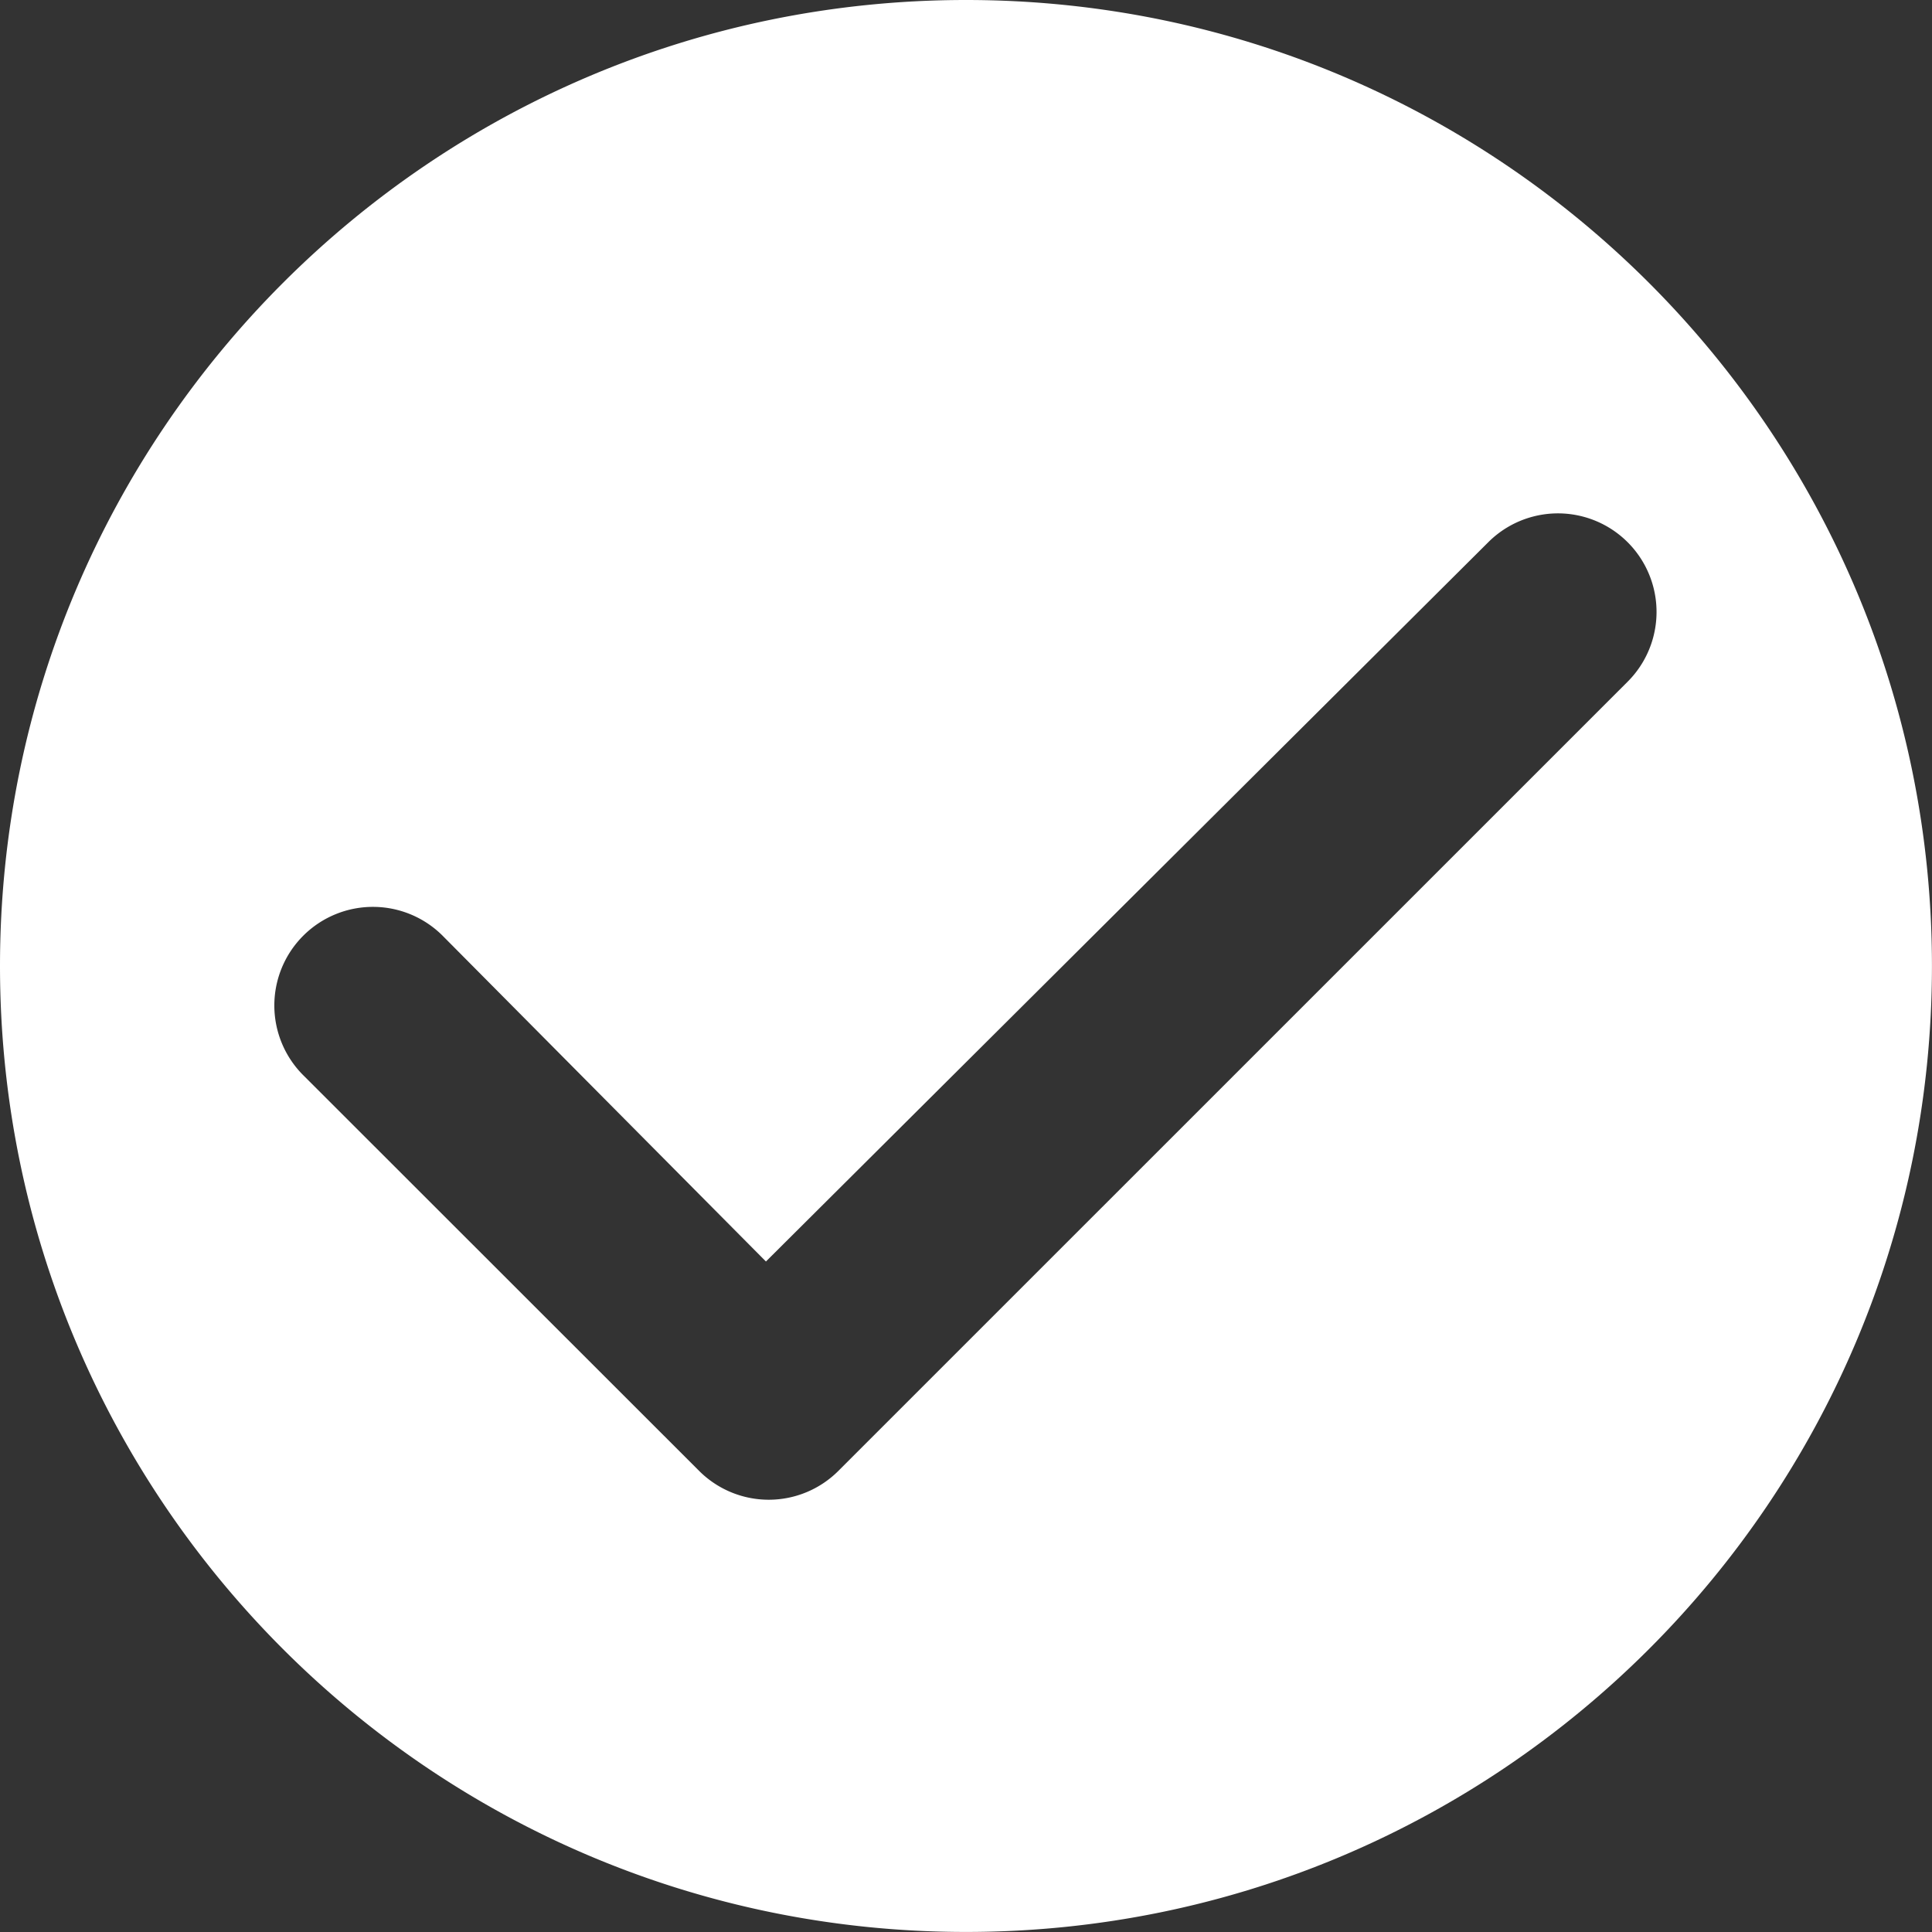 <svg xmlns="http://www.w3.org/2000/svg" viewBox="0 0 734.02 734.02"><rect x="0" y="0" width="734.02" height="734.02" fill="#333333" stroke="none"/><defs><style>.cls-1{fill:#fff;}</style></defs><g id="Layer_2" data-name="Layer 2"><g id="Layer_1-2" data-name="Layer 1"><path class="cls-1" d="M367,0C164.32,0,0,164.31,0,367S164.32,734,367,734,734,569.7,734,367,569.71,0,367,0ZM618.38,259,318.54,558.81a37.4,37.4,0,0,1-52.94,0l-150-149.92a37.46,37.46,0,1,1,53-52.94L291,479.28,565.44,206A37.43,37.43,0,1,1,618.38,259Z"/></g></g></svg>